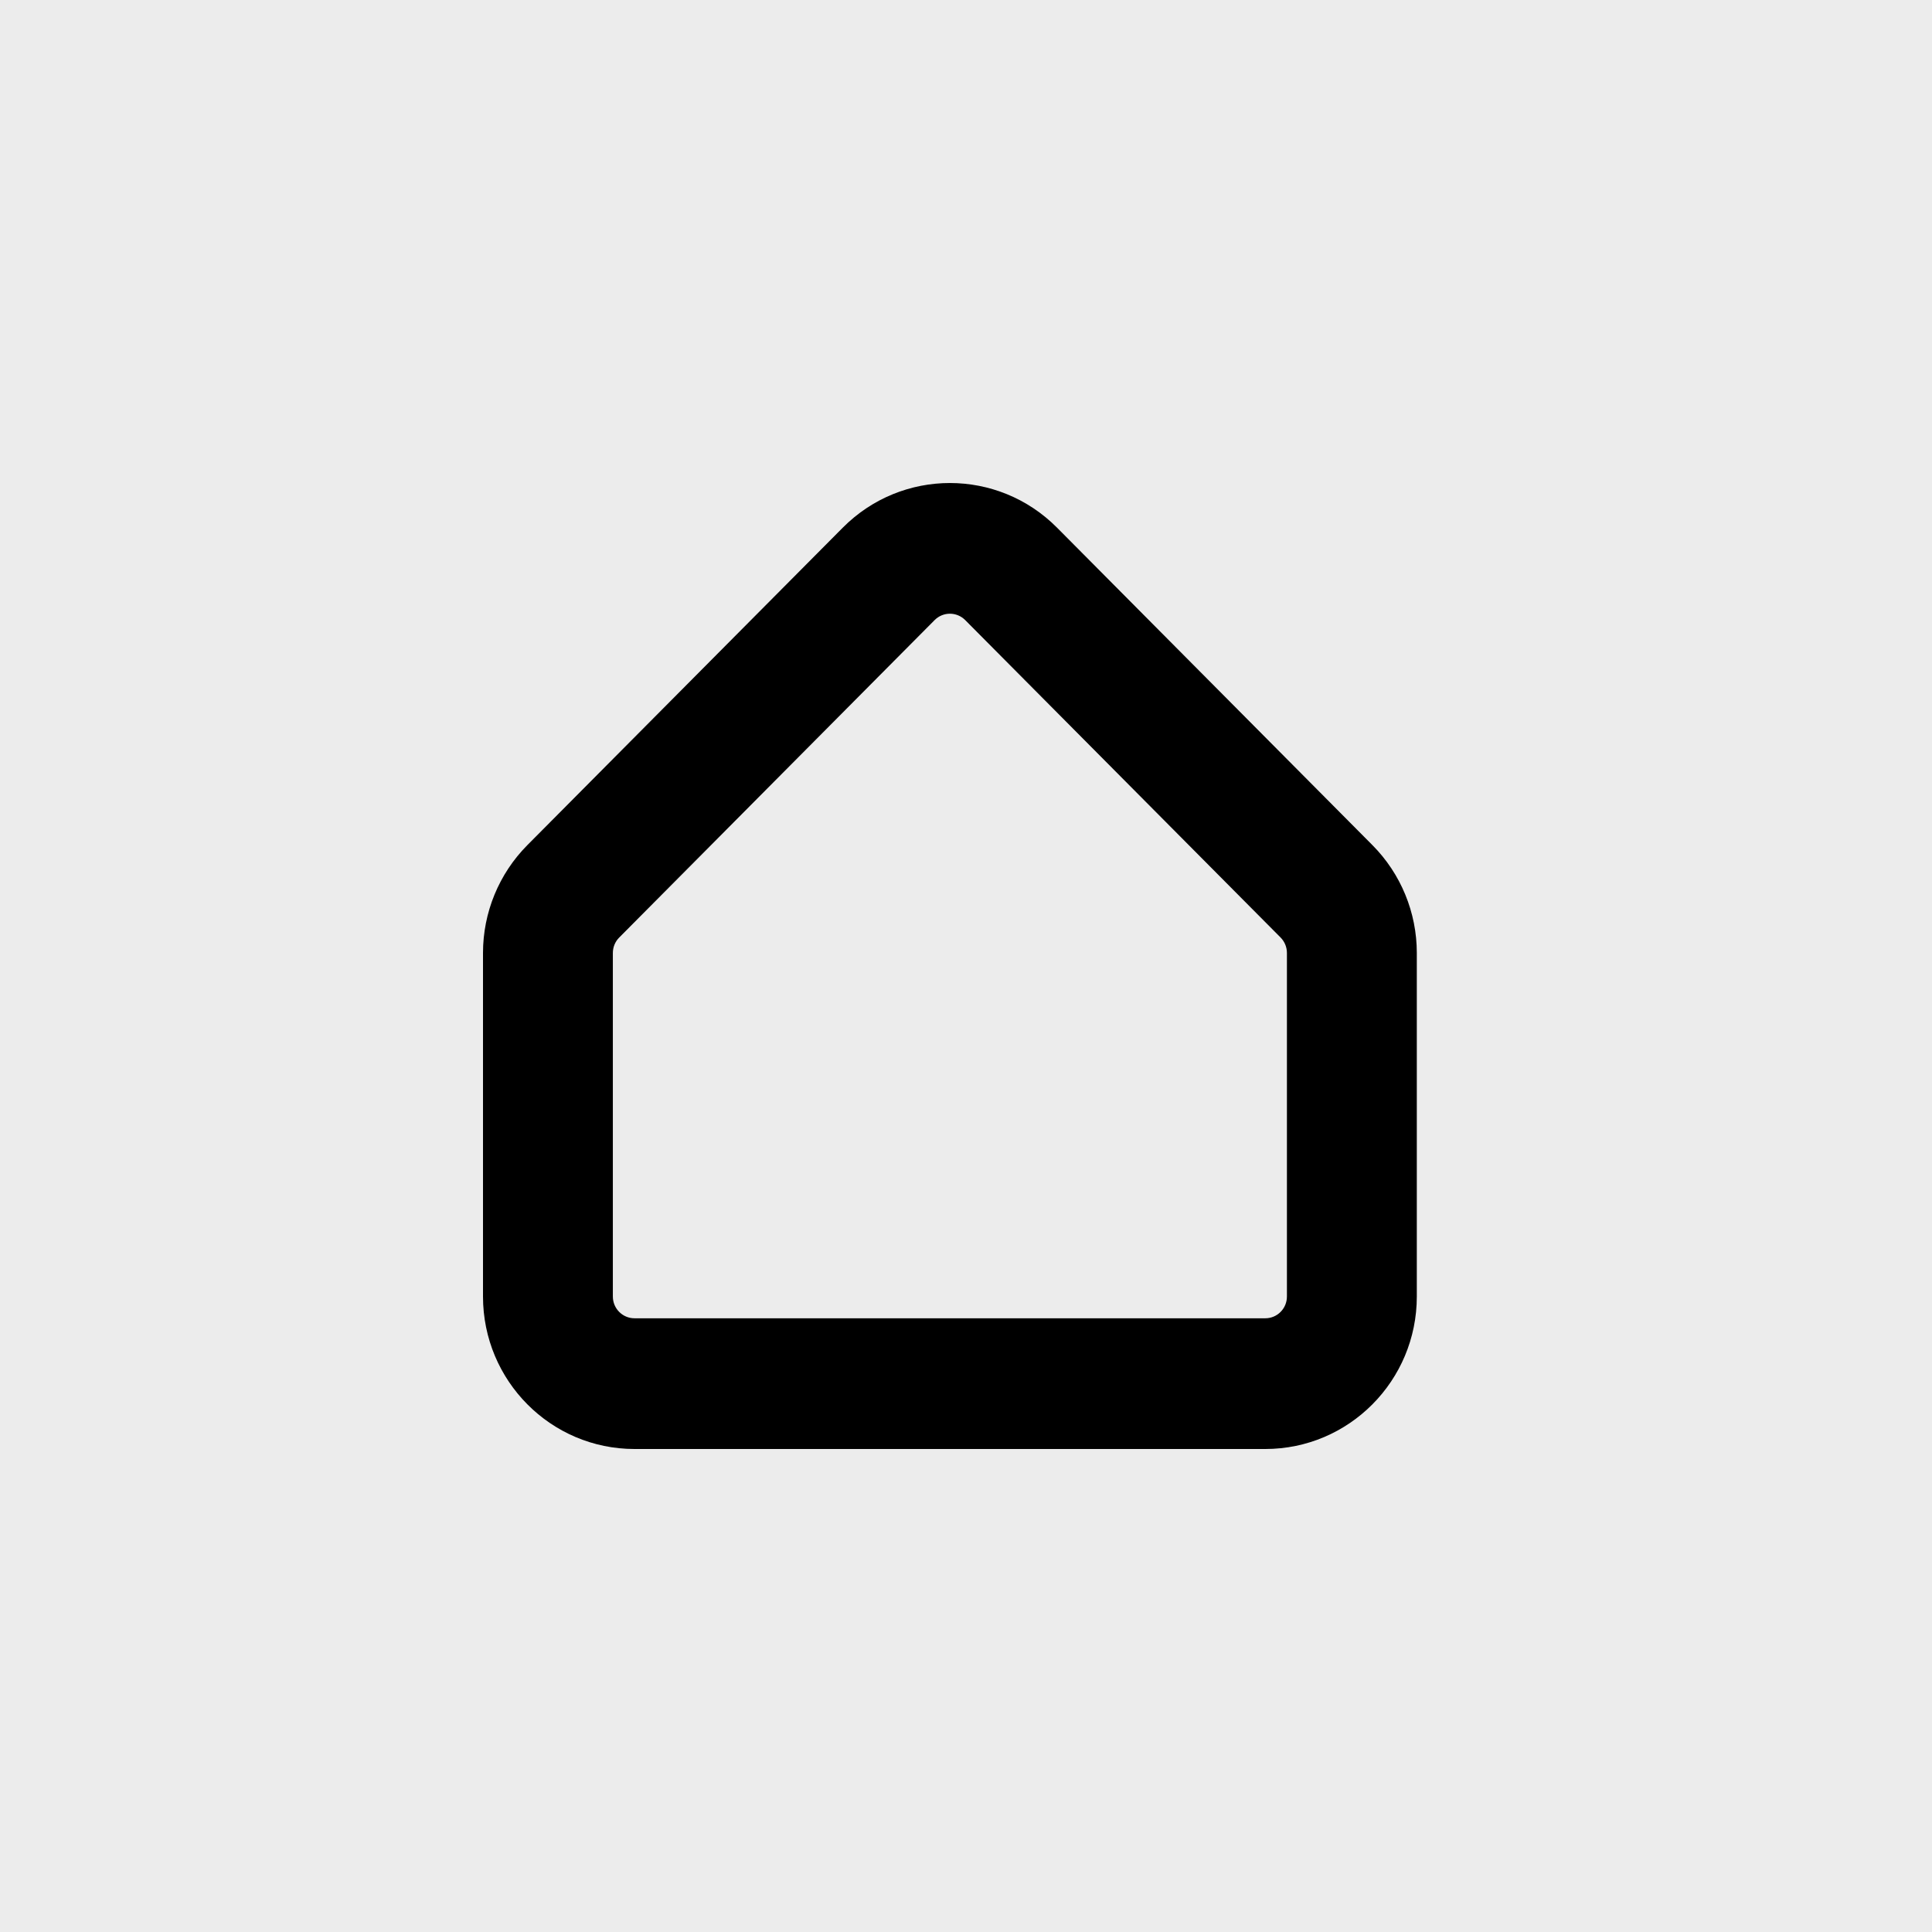 <svg width="56" height="56" viewBox="0 0 56 56" fill="none" xmlns="http://www.w3.org/2000/svg">
<rect width="56" height="56" fill="#ECECEC"/>
<path fill-rule="evenodd" clip-rule="evenodd" d="M27.977 17.974C27.732 17.727 27.335 17.727 27.09 17.974L17.948 27.175C17.83 27.293 17.764 27.454 17.764 27.621V37.58C17.764 37.929 18.045 38.211 18.392 38.211H36.675C37.022 38.211 37.302 37.929 37.302 37.58V27.621C37.302 27.454 37.236 27.293 37.119 27.175L27.977 17.974ZM24.428 15.295C26.143 13.569 28.924 13.569 30.639 15.295L39.78 24.496C40.604 25.325 41.067 26.449 41.067 27.621V37.58C41.067 40.021 39.1 42 36.675 42H18.392C15.966 42 14 40.021 14 37.58V27.621C14 26.449 14.463 25.325 15.286 24.496L24.428 15.295Z" fill="black"/>
</svg>
